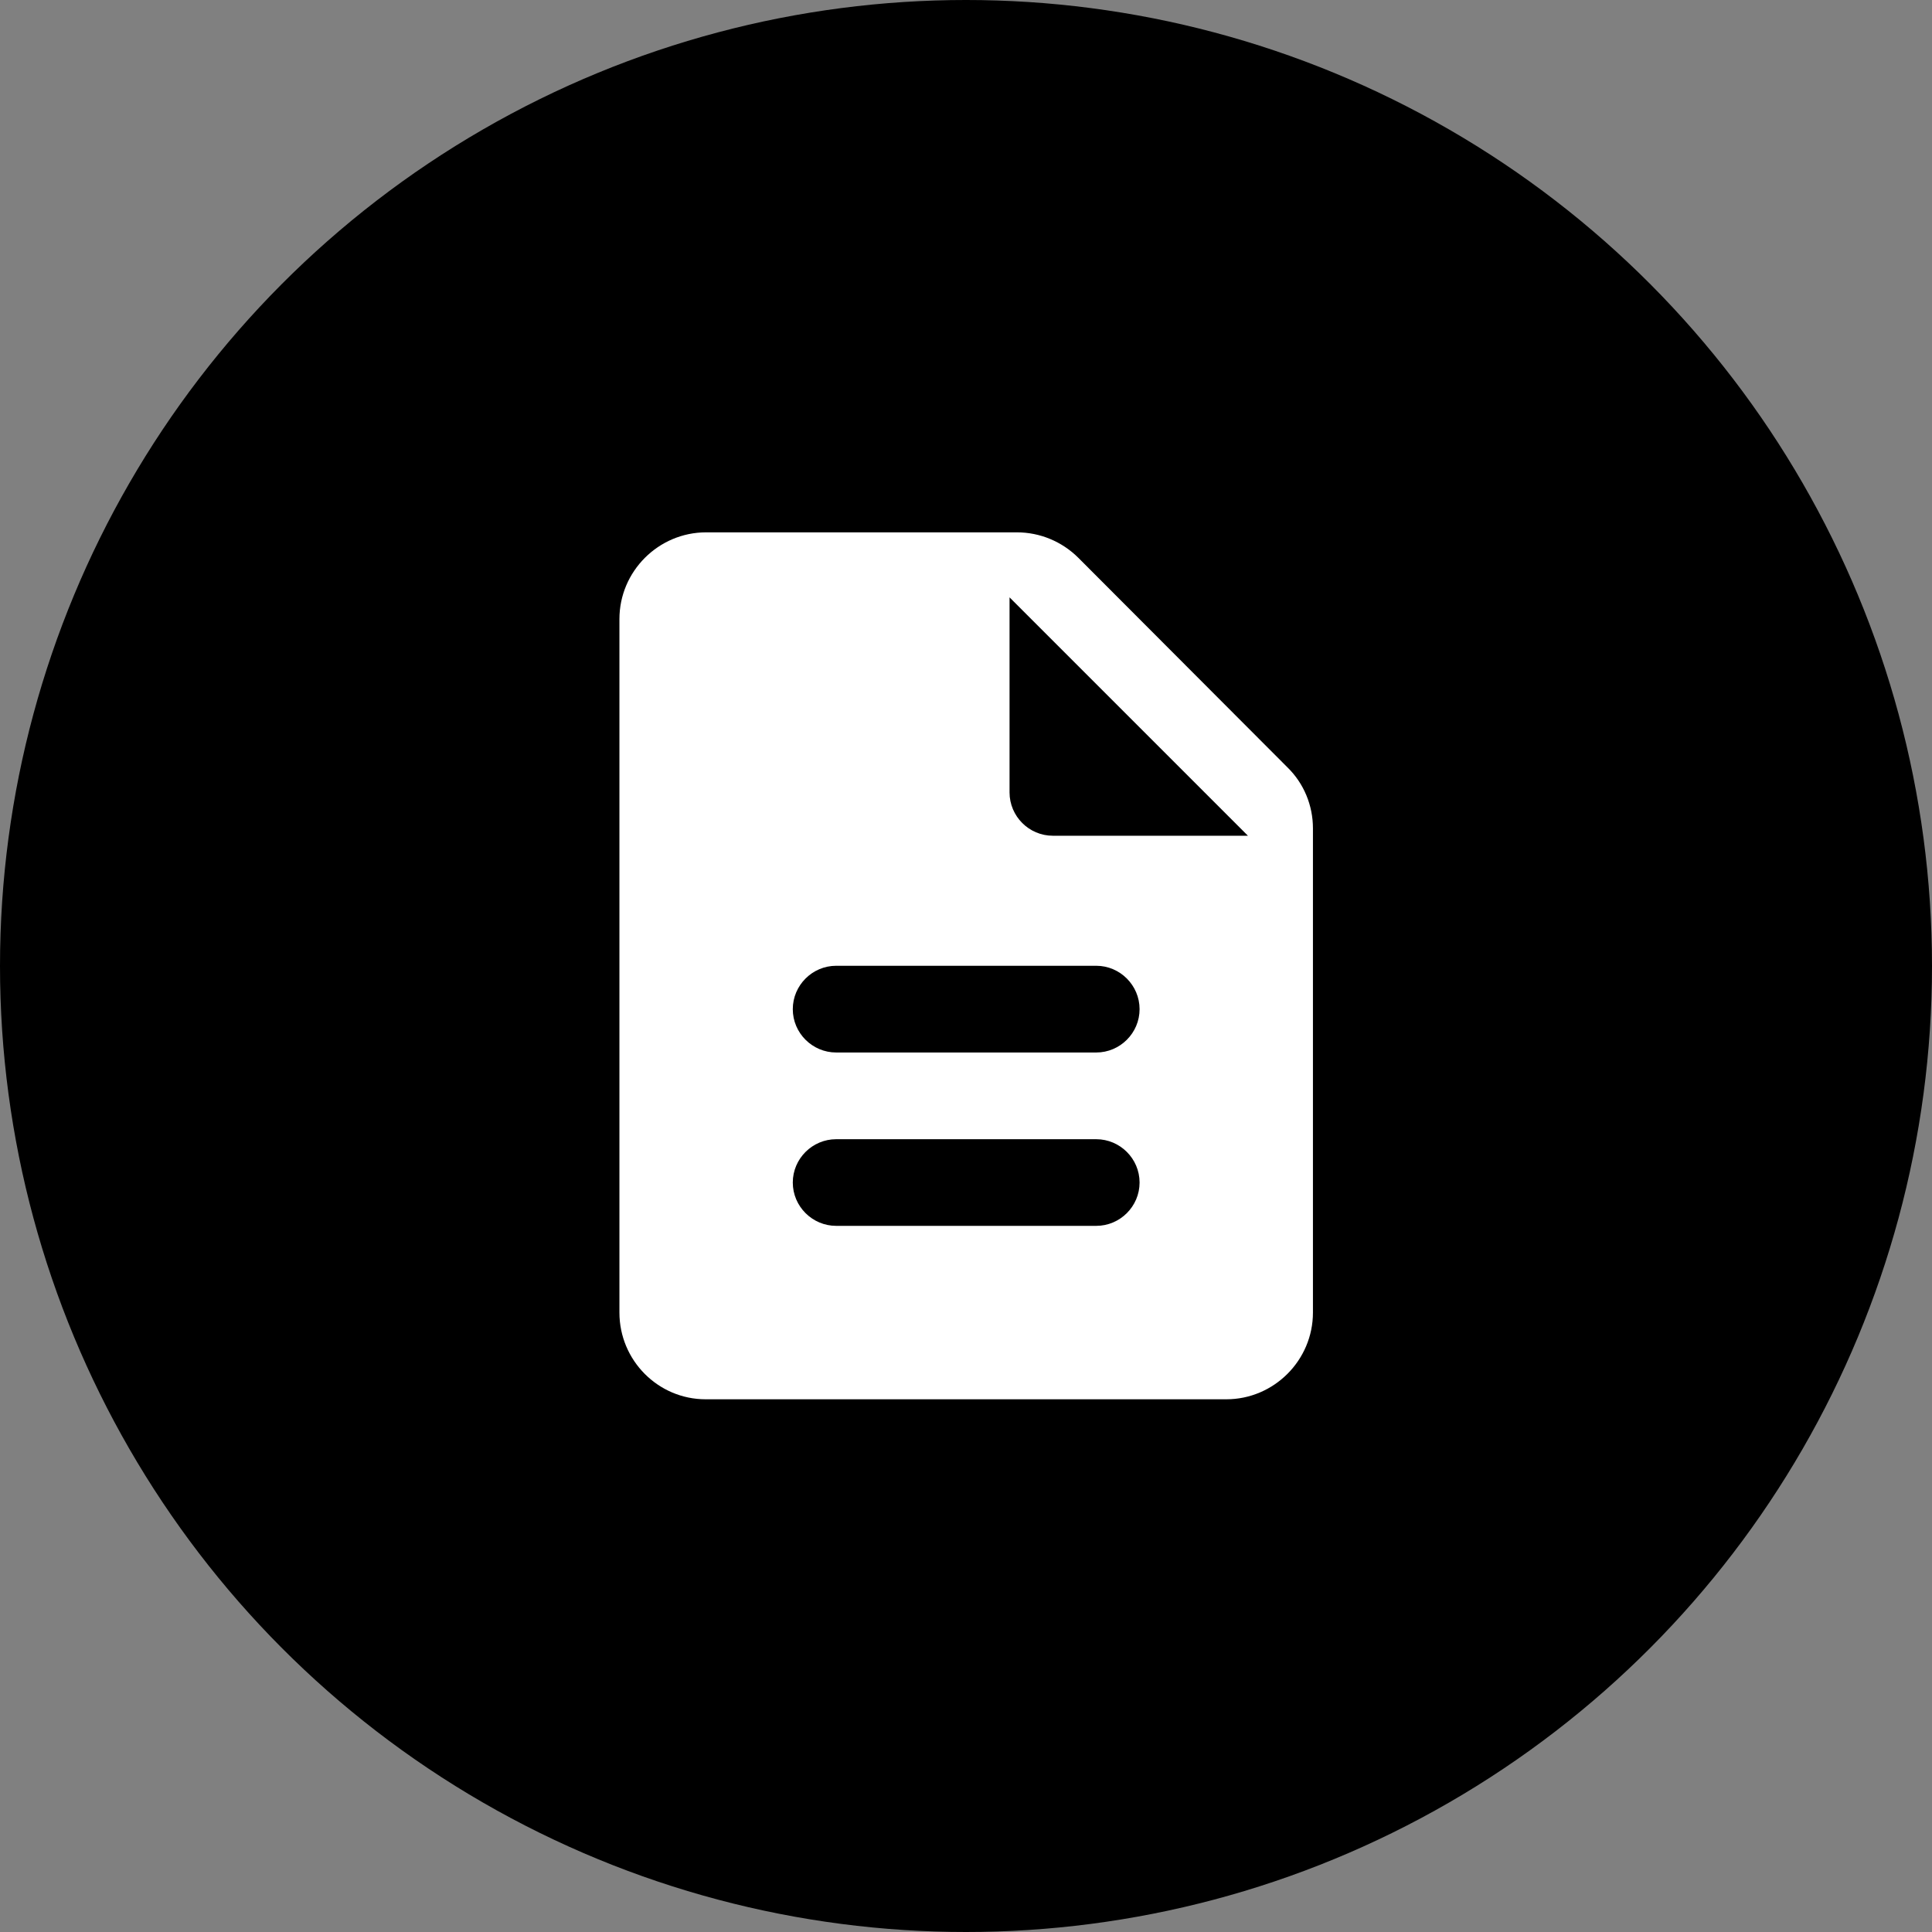 <svg width="26" height="26" viewBox="0 0 26 26" fill="none" xmlns="http://www.w3.org/2000/svg">
<rect x="0" y="0" width="26" height="26" fill="#808080" stroke="none"/>
<circle cx="13" cy="13" r="13" fill="black"/>
<path d="M14.513 7.508C14.292 7.287 13.994 7.164 13.685 7.164H9.503C8.861 7.164 8.336 7.689 8.336 8.331V17.664C8.336 18.306 8.855 18.831 9.497 18.831H16.503C17.144 18.831 17.669 18.306 17.669 17.664V11.148C17.669 10.839 17.547 10.542 17.325 10.326L14.513 7.508ZM14.753 16.497H11.253C10.932 16.497 10.669 16.235 10.669 15.914C10.669 15.593 10.932 15.331 11.253 15.331H14.753C15.073 15.331 15.336 15.593 15.336 15.914C15.336 16.235 15.073 16.497 14.753 16.497ZM14.753 14.164H11.253C10.932 14.164 10.669 13.902 10.669 13.581C10.669 13.26 10.932 12.997 11.253 12.997H14.753C15.073 12.997 15.336 13.26 15.336 13.581C15.336 13.902 15.073 14.164 14.753 14.164ZM13.586 10.664V8.039L16.794 11.247H14.169C13.848 11.247 13.586 10.985 13.586 10.664Z" fill="white"/>
</svg>
